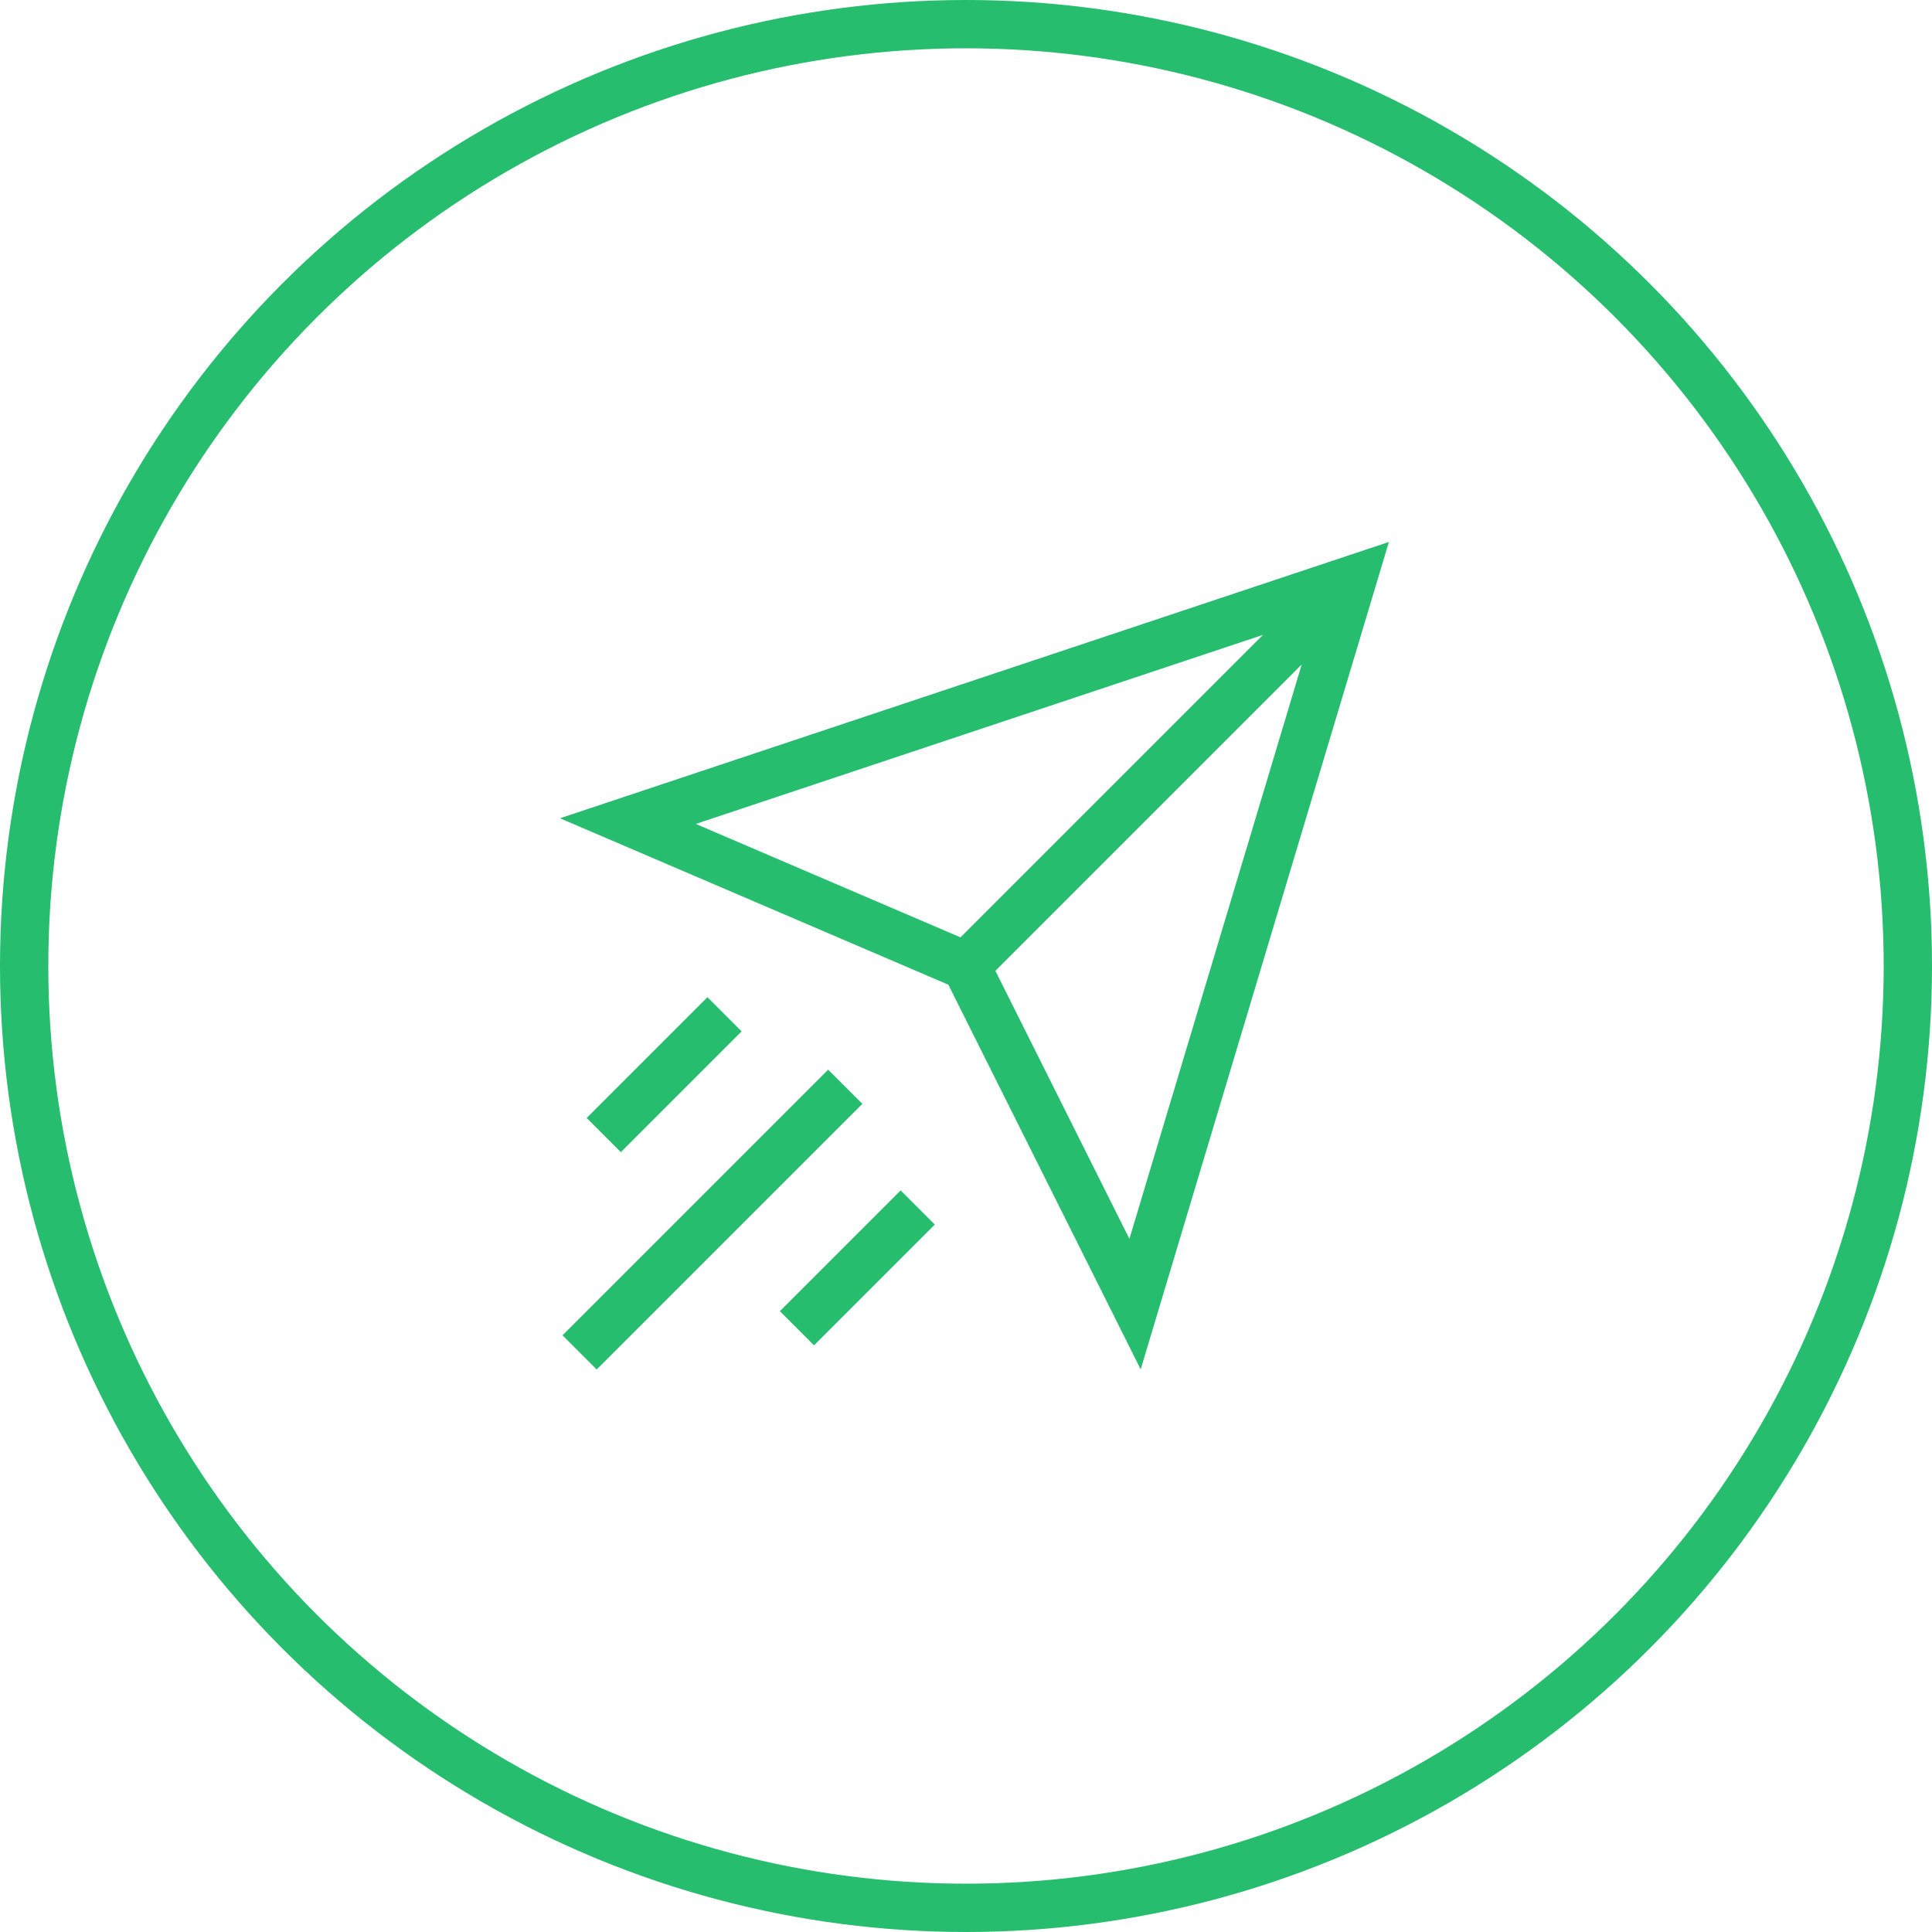<svg xmlns="http://www.w3.org/2000/svg" width="80" height="80" viewBox="0 0 80 80">
    <g fill="none" fill-rule="evenodd" stroke="#26BD6F">
        <circle cx="40" cy="40" r="39" stroke-width="2"/>
        <g fill-rule="nonzero" stroke-width="2">
            <path d="M24 56l11-11M40 40l16-16M33 55l5-5M25 47l5-5M26 34l30-10-9 30-7-14z"/>
        </g>
    </g>
</svg>

